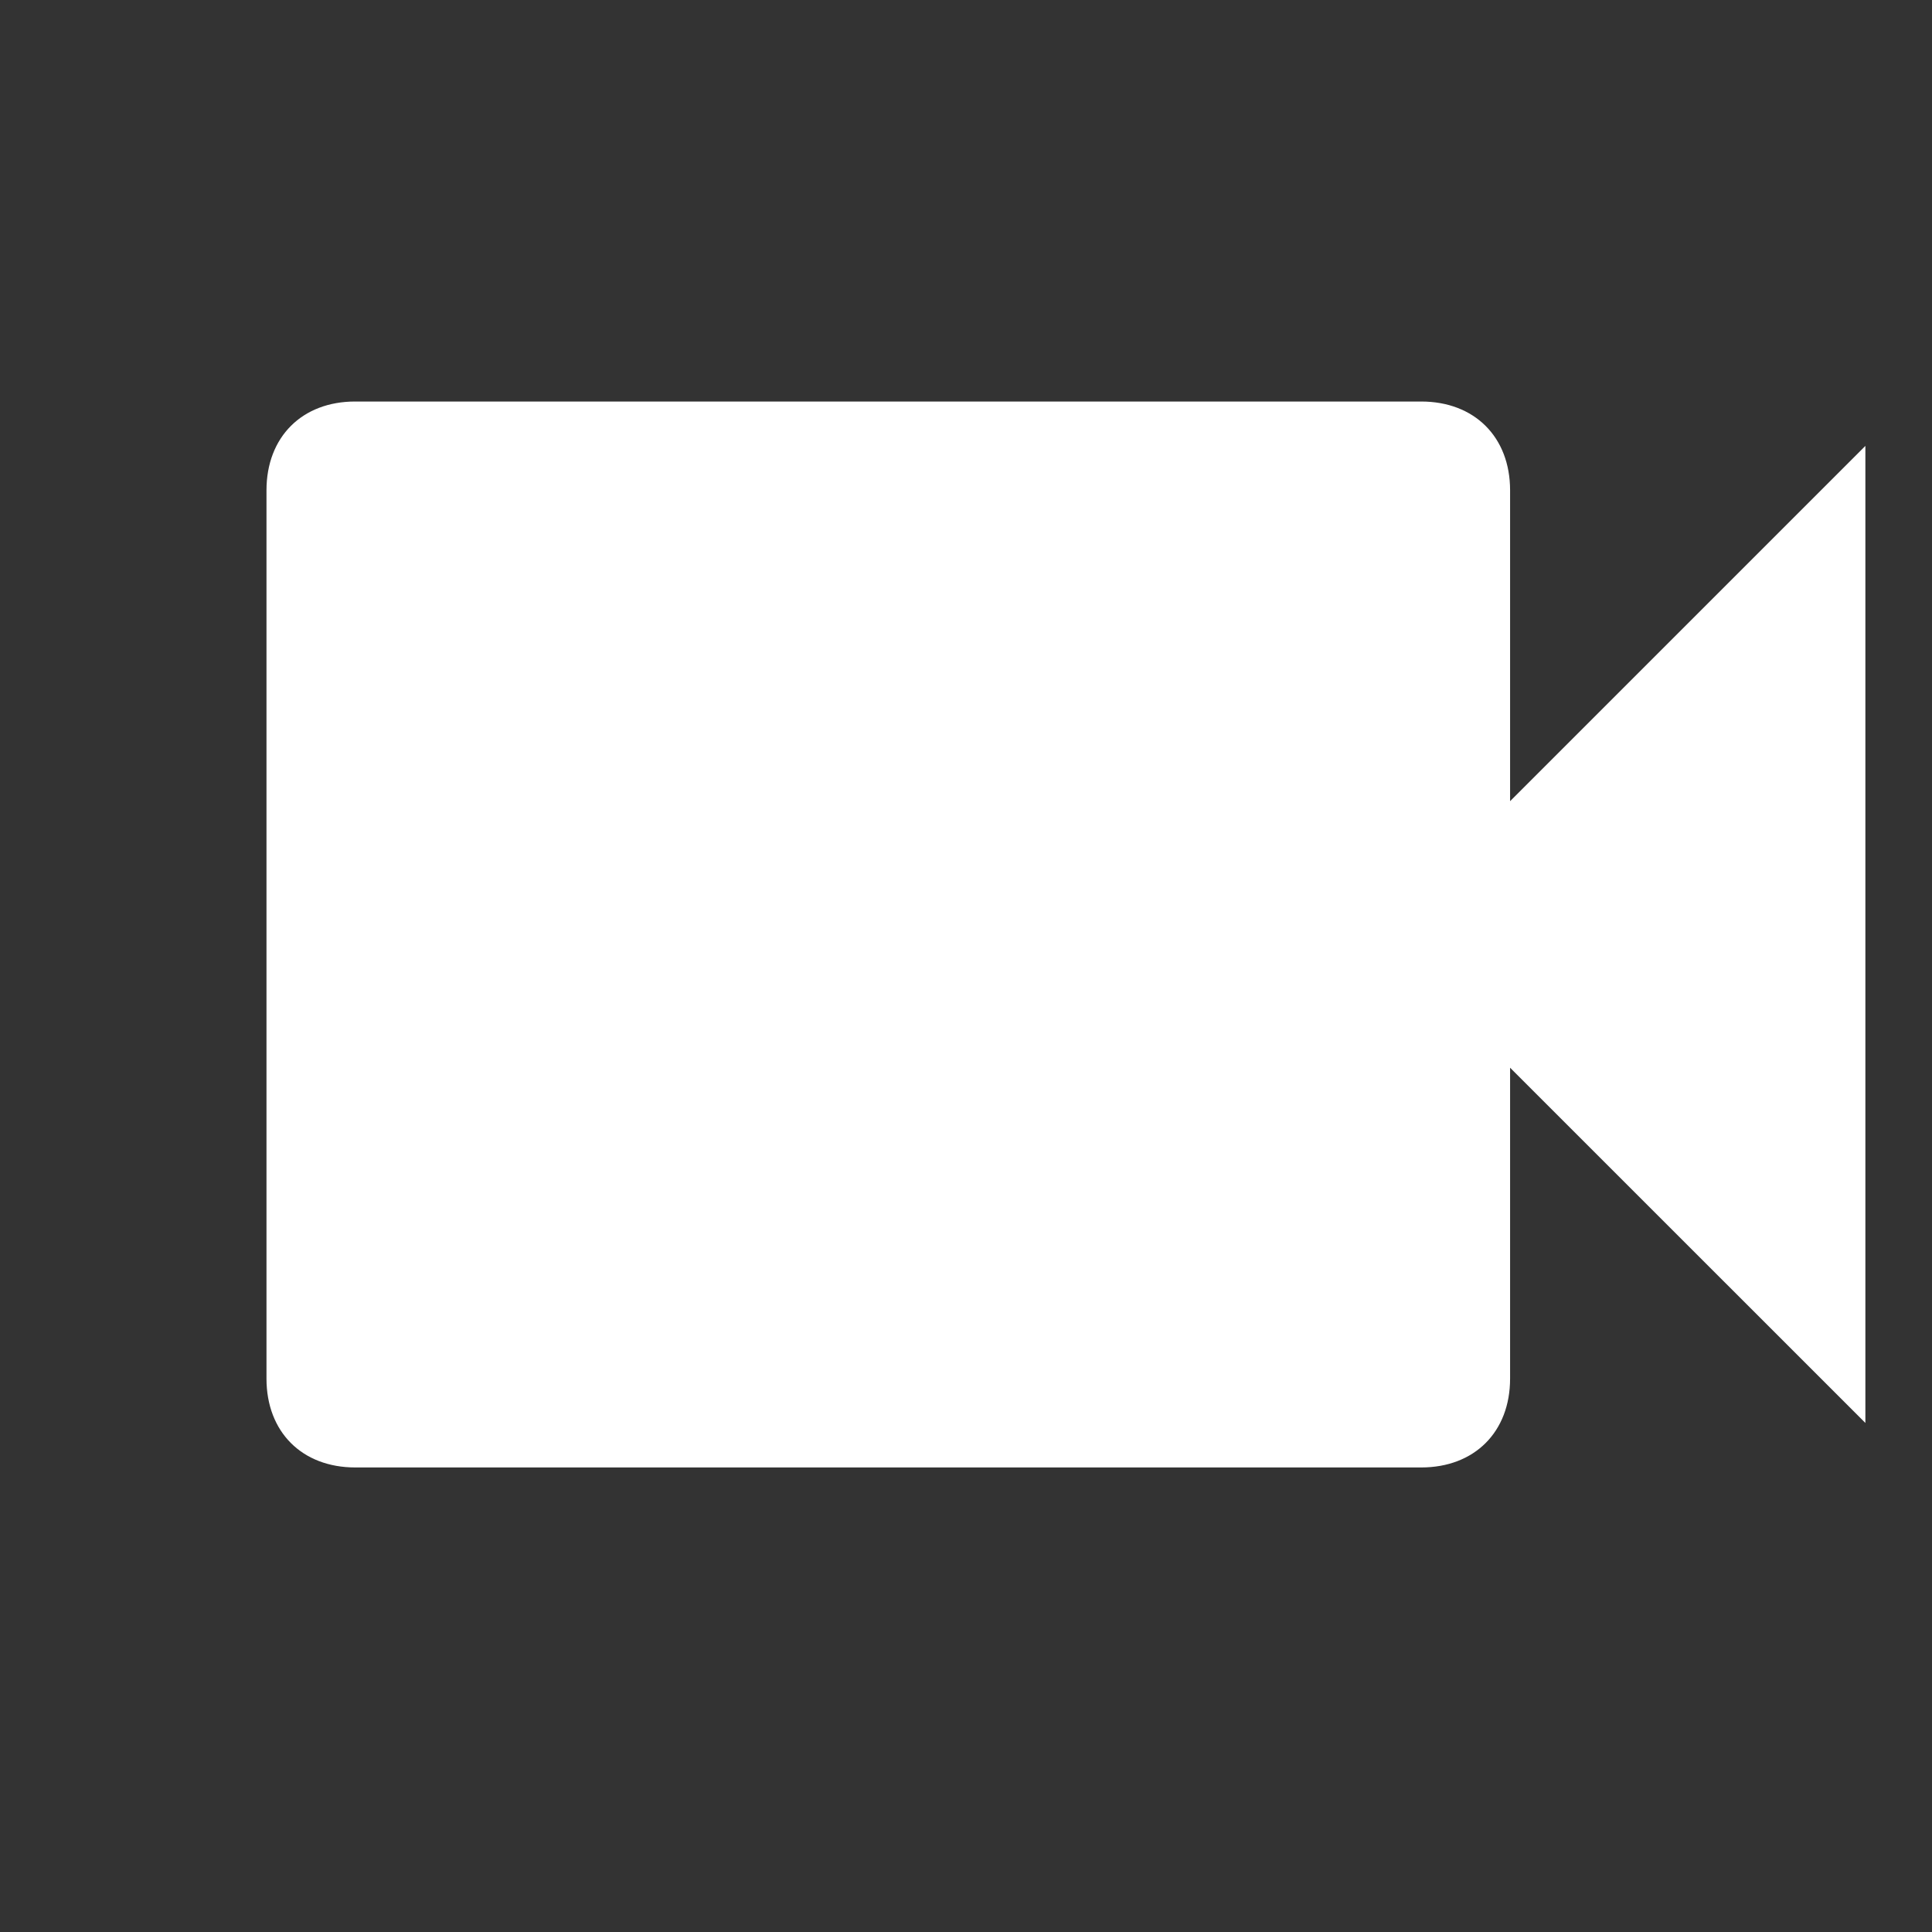 <?xml version="1.0" encoding="utf-8"?>
<!-- Generator: Adobe Illustrator 16.0.0, SVG Export Plug-In . SVG Version: 6.00 Build 0)  -->
<!DOCTYPE svg PUBLIC "-//W3C//DTD SVG 1.1//EN" "http://www.w3.org/Graphics/SVG/1.1/DTD/svg11.dtd">
<svg version="1.1" id="Layer_1" xmlns="http://www.w3.org/2000/svg" xmlns:xlink="http://www.w3.org/1999/xlink" x="0px" y="0px"
	 width="29px" height="29px" viewBox="0 0 29 29" enable-background="new 0 0 29 29" xml:space="preserve">
<rect x="0" y="0" width="29" height="29" fill="#333333" stroke="none"/>
<g>
	<path fill="#FFFFFF" d="M22.667,12.026V7.36c0-0.8-0.534-1.333-1.334-1.333h-16C4.533,6.026,4,6.56,4,7.36v13.333
		c0,0.801,0.533,1.334,1.333,1.334h16c0.8,0,1.334-0.533,1.334-1.334v-4.666L28,21.359V6.693L22.667,12.026z"/>
</g>
</svg>
